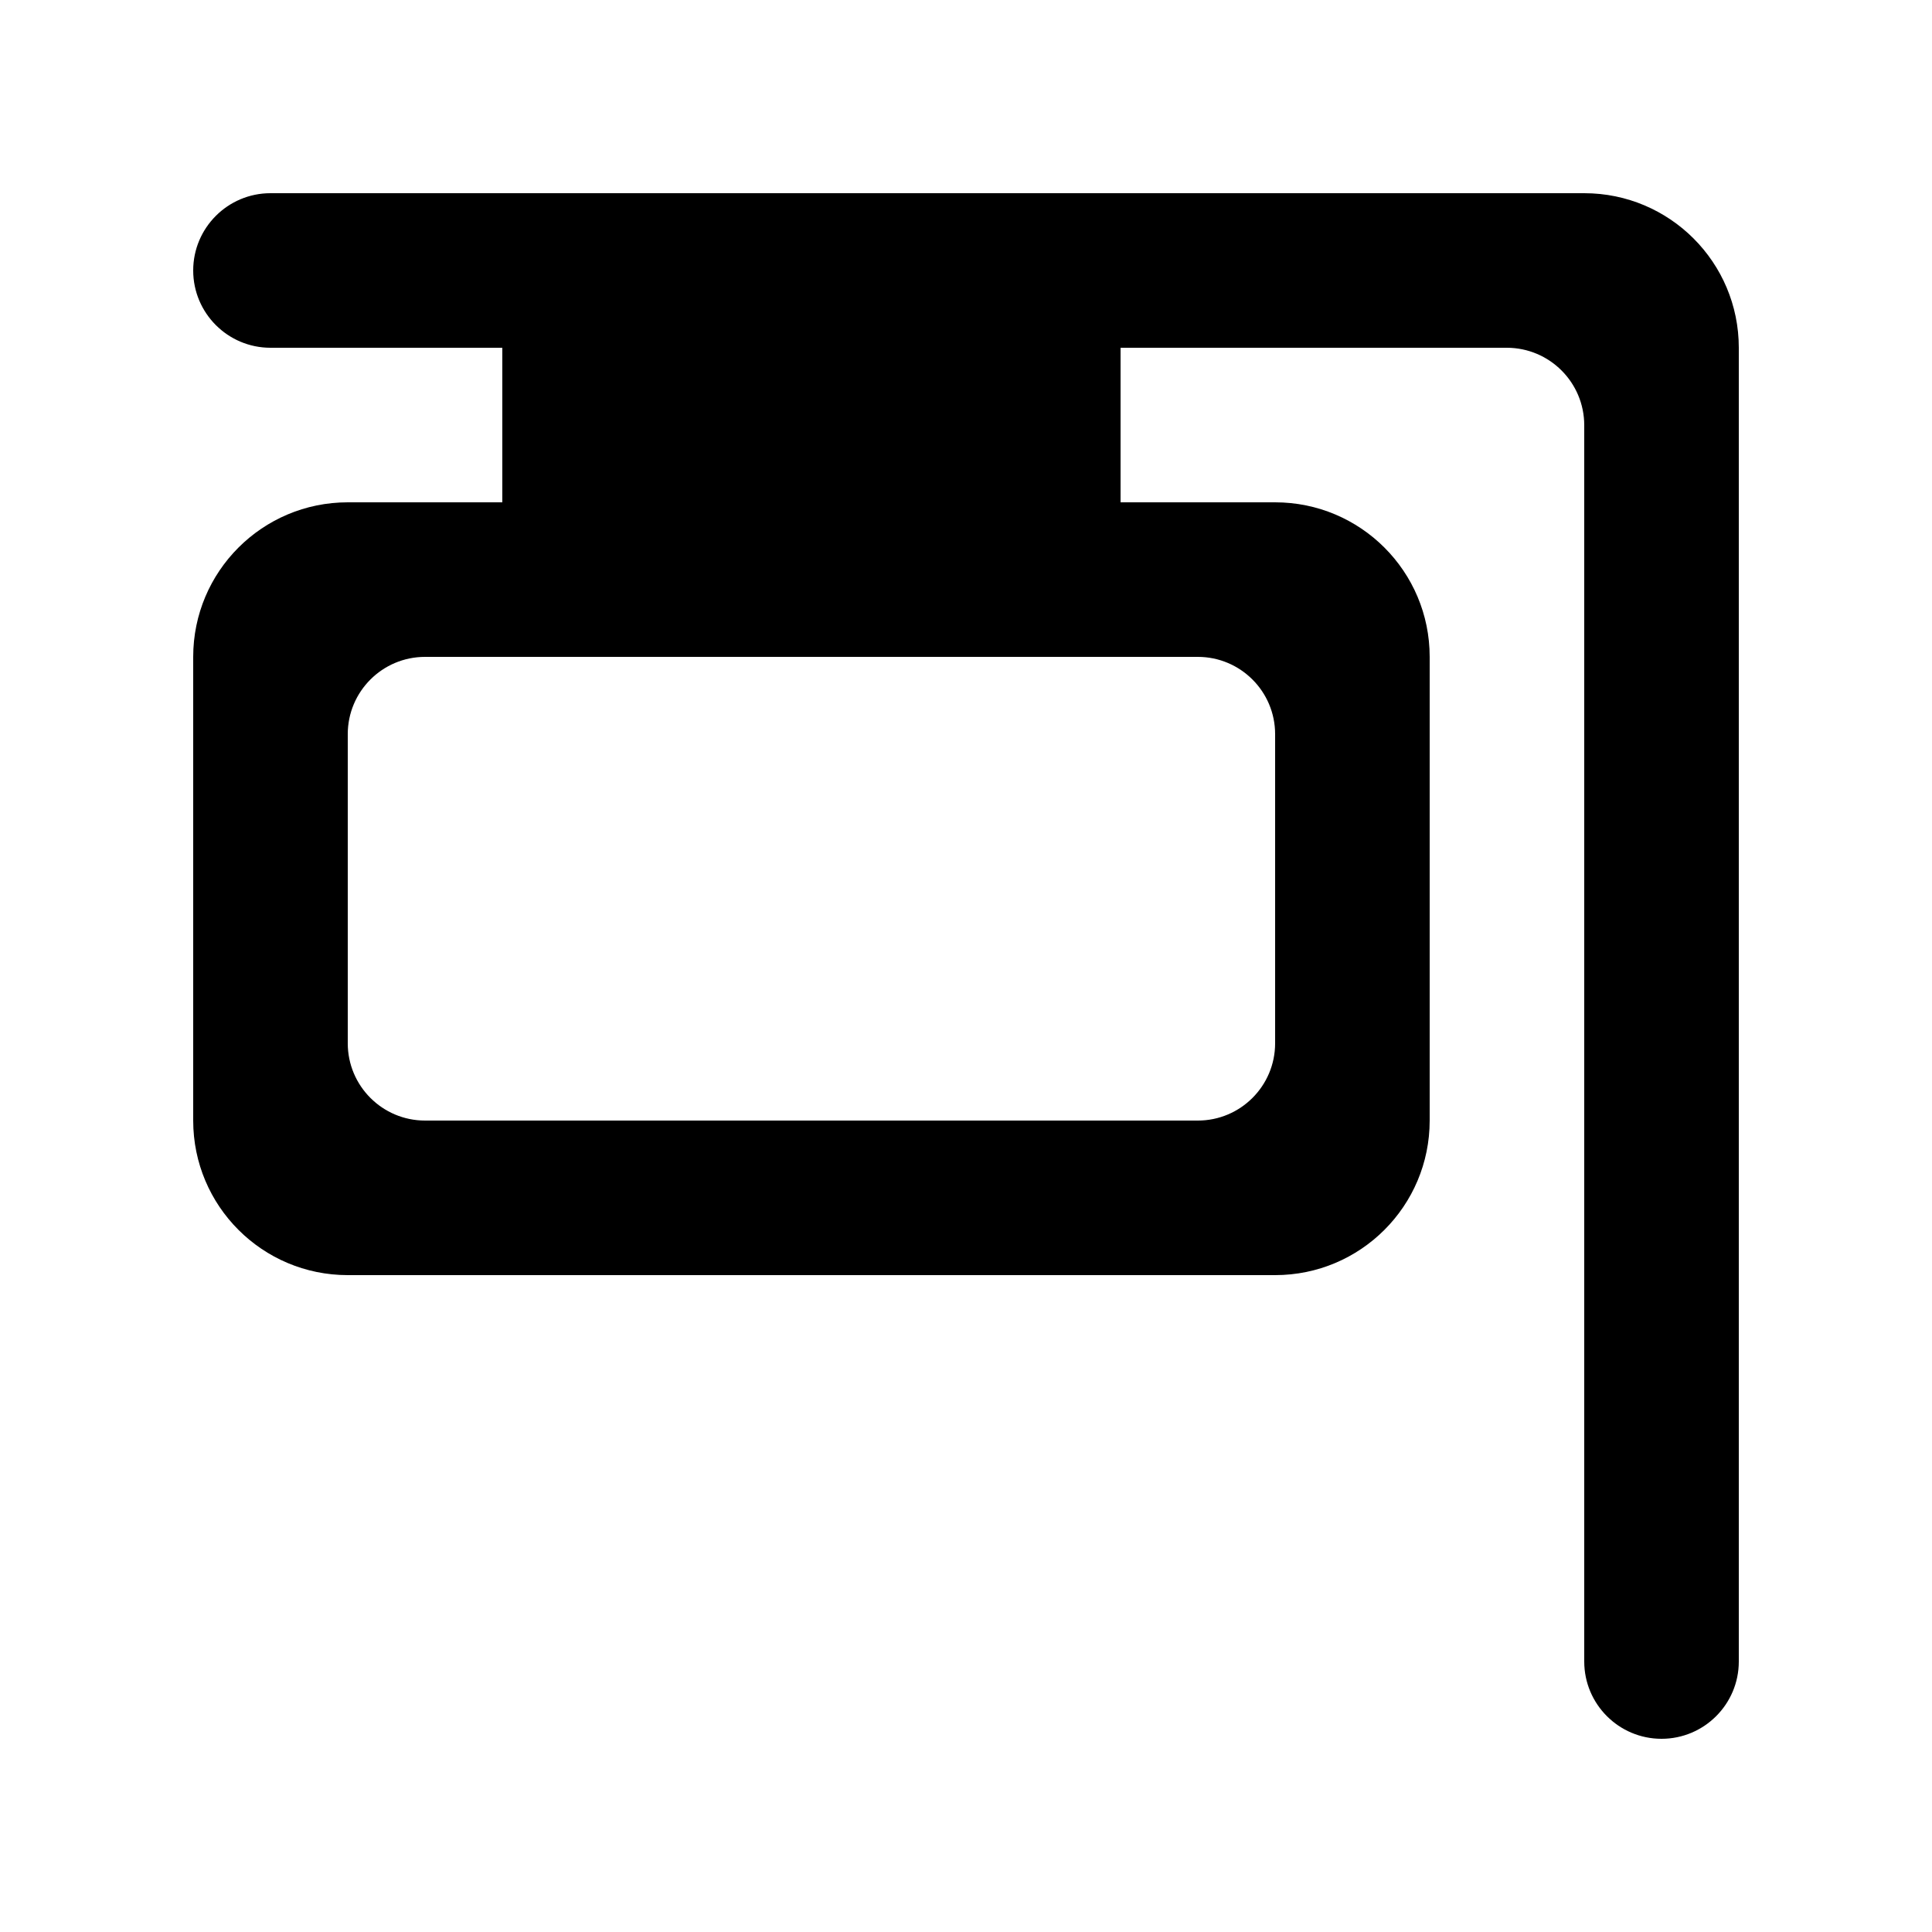 <!-- Generated by IcoMoon.io -->
<svg version="1.1" xmlns="http://www.w3.org/2000/svg" width="40" height="40" viewBox="0 0 40 40">
<title>mp-sign_round-</title>
<path d="M13.6 10.4h6.4v-3.2h-6.4v3.2zM26.4 21.6c0 0.883-0.717 1.6-1.6 1.6h-16c-0.883 0-1.6-0.717-1.6-1.6v-6.4c0-0.883 0.717-1.6 1.6-1.6h16c0.883 0 1.6 0.717 1.6 1.6v6.4zM32.8 4h-27.2c-0.883 0-1.6 0.717-1.6 1.6s0.717 1.6 1.6 1.6h4.8v3.2h-3.2c-1.768 0-3.2 1.432-3.2 3.2v0 9.6c0 1.768 1.432 3.2 3.2 3.2h19.2c1.768 0 3.2-1.432 3.2-3.2v0-9.6c0-1.768-1.432-3.2-3.2-3.2v0h-3.2v-3.2h7.995c0.886 0 1.605 0.718 1.605 1.605v25.595c0 0.883 0.717 1.6 1.6 1.6v0c0.883 0 1.6-0.717 1.6-1.6v-27.2c0-1.768-1.432-3.2-3.2-3.2v0z"></path>
</svg>
